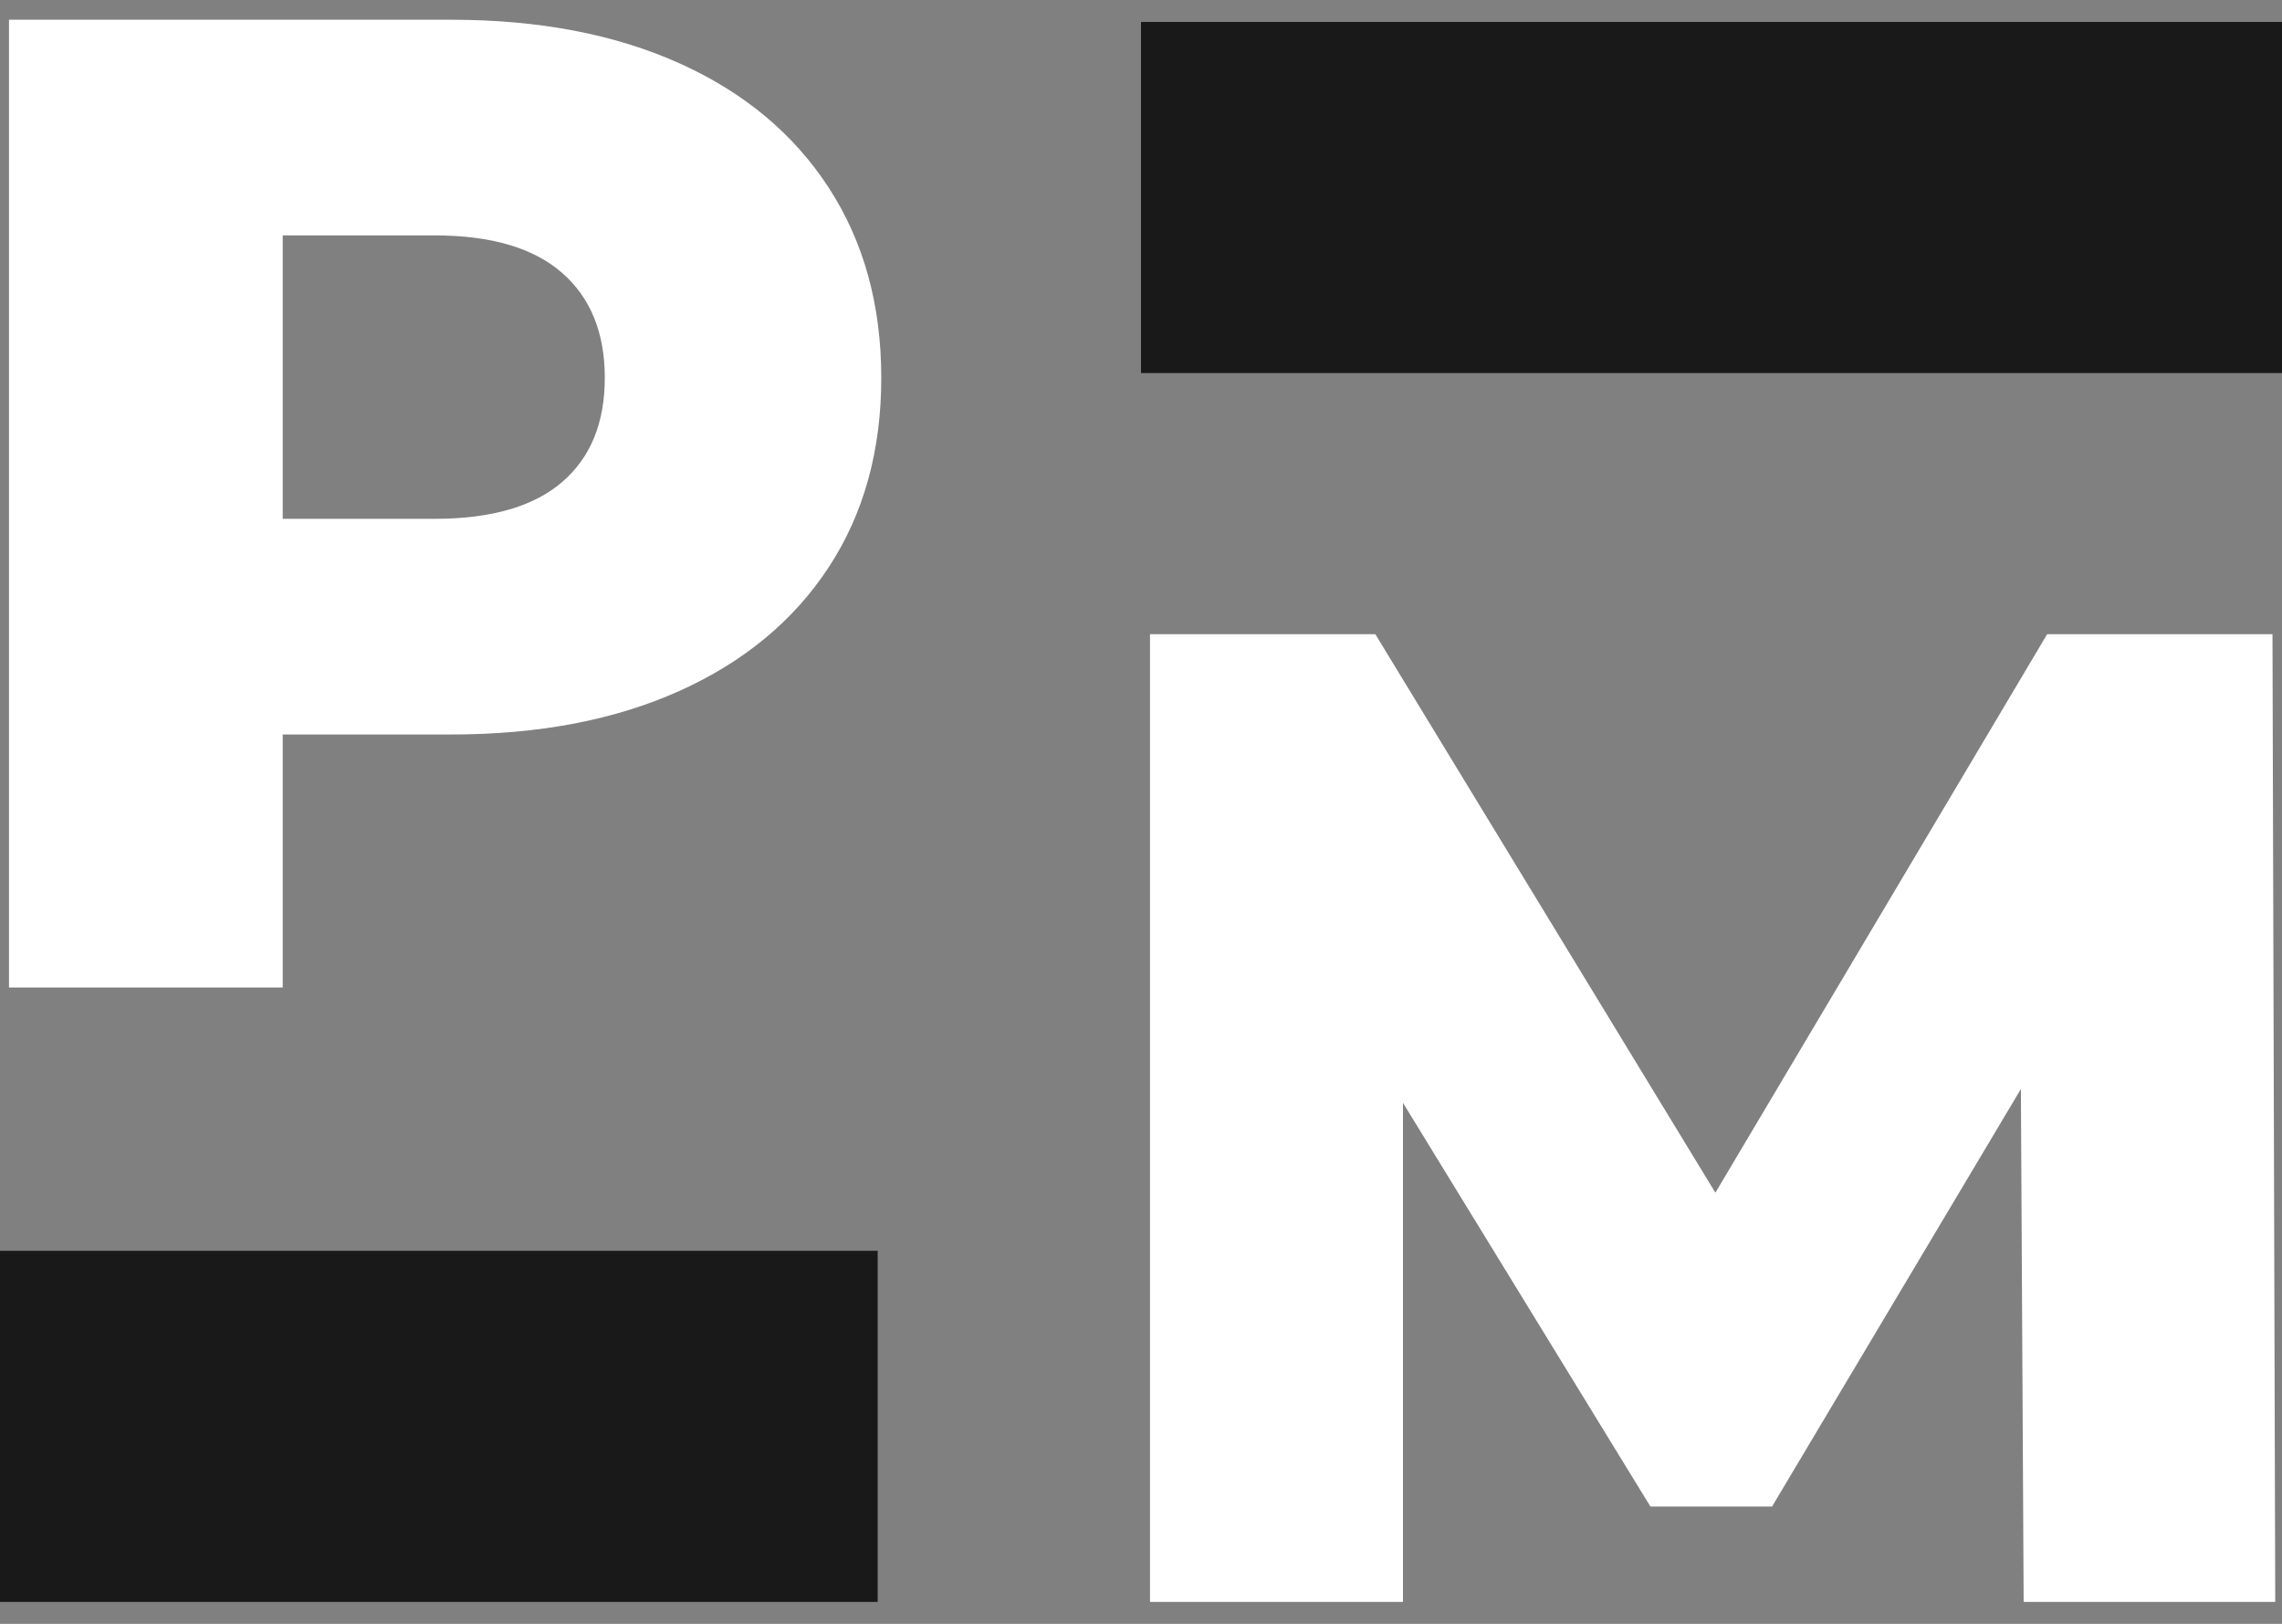 <?xml version="1.0" encoding="UTF-8"?>
<svg width="104px" height="74px" viewBox="0 0 104 74" version="1.1" xmlns="http://www.w3.org/2000/svg" xmlns:xlink="http://www.w3.org/1999/xlink">
    <rect x="0" y="0" width="104" height="74" fill="#808080" stroke="none"/>
    <title>Prometal Black-White Icon</title>
    <g id="Prometal" stroke="none" stroke-width="1" fill="none" fill-rule="evenodd">
        <g id="Prometal-Black-White-Icon">
            <path d="M12.884,45 L12.884,33.471 L20.57,33.471 C24.56,33.471 28.025,32.809 30.965,31.486 C33.905,30.163 36.173,28.284 37.769,25.848 C39.365,23.412 40.163,20.535 40.163,17.217 C40.163,13.899 39.365,11.011 37.769,8.555 C36.173,6.098 33.905,4.207 30.965,2.885 C28.025,1.562 24.56,0.9 20.57,0.9 L20.57,0.9 L0.41,0.9 L0.41,45 L12.884,45 Z M19.814,23.643 L12.884,23.643 L12.884,10.728 L19.814,10.728 C22.376,10.728 24.308,11.295 25.61,12.429 C26.912,13.563 27.563,15.159 27.563,17.217 C27.563,19.275 26.912,20.86 25.61,21.974 C24.308,23.087 22.376,23.643 19.814,23.643 L19.814,23.643 Z" id="P" fill="#FFFFFF" fill-rule="nonzero"></path>
            <polygon id="M" fill="#FFFFFF" fill-rule="nonzero" points="63.939 73 63.939 50.257 75.216 68.653 80.76 68.653 92.1 49.627 92.226 73 103.692 73 103.566 28.9 93.297 28.9 78.177 54.352 62.679 28.9 52.41 28.9 52.41 73"></polygon>
            <rect id="Rectangle-Copy-33" fill="#191919" x="0" y="57" width="40" height="16"></rect>
            <rect id="Rectangle-Copy-34" fill="#191919" x="52" y="1" width="52" height="16"></rect>
        </g>
    </g>
</svg>